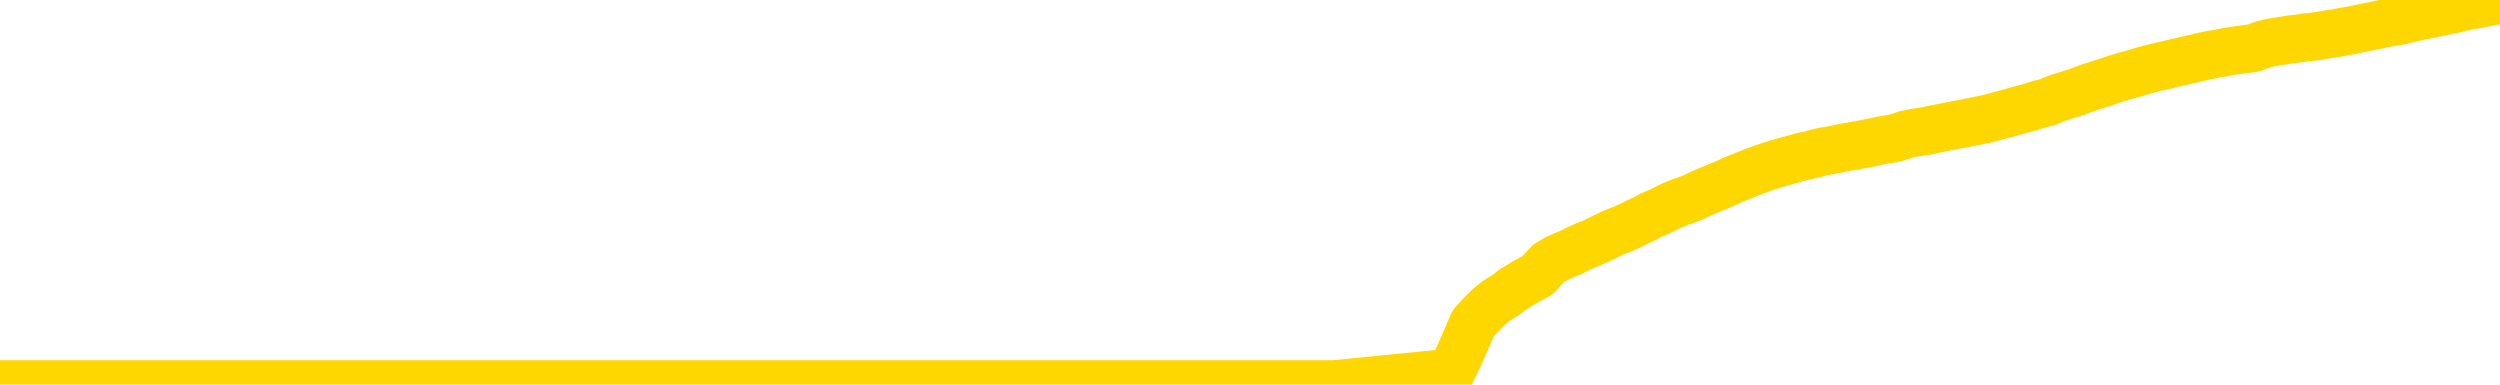 <svg xmlns="http://www.w3.org/2000/svg" version="1.1" viewBox="0 0 6500 1000">
	<path fill="none" stroke="gold" stroke-width="125" stroke-linecap="round" stroke-linejoin="round" d="M0 1019  L-715952 1019 L-713348 1019 L-711680 1019 L-693351 1019 L-693180 1019 L-686023 1019 L-685989 1019 L-672559 1019 L-669637 1019 L-656296 1019 L-652127 1018 L-650967 1018 L-650348 1018 L-648336 1018 L-644564 1017 L-643964 1017 L-643635 1017 L-643422 1017 L-642880 1017 L-641642 1016 L-640464 1016 L-637599 1015 L-637077 1015 L-632221 1015 L-629284 1014 L-629241 1014 L-628933 1014 L-628681 1014 L-626086 1014 L-621831 1014 L-621813 1014 L-620576 1014 L-618698 1014 L-616745 1014 L-615797 1014 L-615526 1013 L-615216 1013 L-615118 1013 L-614288 1013 L-612257 1013 L-611967 1013 L-609820 1013 L-609665 1012 L-606008 1012 L-605757 1012 L-605659 1012 L-605142 1012 L-602990 1012 L-602062 1013 L-600536 1013 L-599296 1013 L-597750 1013 L-594788 1013 L-593666 1013 L-593357 1013 L-592146 1013 L-589139 1013 L-589119 1013 L-588772 1013 L-588559 1013 L-588433 1012 L-588191 1012 L-588153 1012 L-588133 1012 L-588114 1012 L-588055 1011 L-587997 1011 L-587979 1011 L-587535 1011 L-586296 1011 L-584750 1011 L-581363 1011 L-575636 1011 L-575435 1010 L-573799 1010 L-572077 1010 L-570645 1010 L-570413 1010 L-569697 1010 L-563565 1010 L-563197 1010 L-563043 1010 L-562465 1010 L-562172 1010 L-561205 1009 L-560895 1009 L-560296 1009 L-558690 1009 L-557955 1009 L-557645 1009 L-556877 1009 L-554841 1009 L-554415 1009 L-553603 1009 L-546174 1009 L-545651 1009 L-545478 1008 L-544742 1008 L-543175 1008 L-542769 1008 L-540544 1008 L-539596 1008 L-539171 1008 L-538841 1008 L-537797 1008 L-535689 1008 L-535437 1007 L-534818 1007 L-534005 1007 L-531897 1007 L-531849 1007 L-529921 1007 L-529595 1007 L-529460 1007 L-528957 1007 L-527544 1006 L-527041 1006 L-526519 1006 L-522960 1006 L-522225 1005 L-519800 1005 L-518510 1005 L-518103 1005 L-514951 1005 L-514796 1005 L-514776 1005 L-514409 1005 L-513151 1005 L-512436 1005 L-511546 1005 L-511139 1005 L-510211 1005 L-509102 1005 L-508799 1006 L-502550 1006 L-501603 1006 L-499976 1006 L-499475 1006 L-495799 1006 L-494967 1006 L-491013 1006 L-489602 1006 L-487112 1006 L-486436 1006 L-486397 1006 L-485526 1006 L-482315 1006 L-479452 1006 L-478484 1006 L-477362 1005 L-477344 1005 L-475719 1005 L-475254 1005 L-475162 1005 L-468793 1005 L-467845 1005 L-465388 1005 L-464515 1005 L-463279 1004 L-461278 1004 L-460880 1004 L-459444 1004 L-457418 1004 L-457205 1004 L-456025 1004 L-454516 1004 L-454496 1004 L-452484 1004 L-451614 1003 L-450743 1003 L-450159 1003 L-449621 1003 L-448964 1003 L-447726 1003 L-447165 1003 L-445984 1003 L-444746 1003 L-444708 1003 L-444321 1003 L-443779 1002 L-443005 1002 L-441883 1002 L-439794 1002 L-439461 1002 L-439175 1002 L-438246 1002 L-437763 1002 L-437028 1002 L-433396 1002 L-432269 1001 L-432114 1001 L-431088 1001 L-427373 1001 L-426156 1001 L-424338 1001 L-421552 1001 L-420990 1001 L-417103 1001 L-414626 1001 L-413291 1001 L-412788 1001 L-412305 1000 L-409615 1000 L-405844 1000 L-403386 1000 L-402207 1000 L-401567 1000 L-399208 1000 L-399130 1000 L-398083 1000 L-397989 1000 L-397487 1000 L-397041 1000 L-396983 1000 L-396770 1000 L-393810 1000 L-391103 1000 L-390948 1000 L-387427 1000 L-386904 1000 L-385937 999 L-385588 999 L-384544 999 L-383615 999 L-383190 999 L-381681 999 L-380714 999 L-380695 999 L-378799 994 L-378683 989 L-378635 984 L-378611 979 L-375606 979 L-373576 979 L-371815 978 L-371448 978 L-371002 978 L-370635 978 L-370221 978 L-368236 978 L-368023 978 L-367868 978 L-366263 978 L-365141 978 L-364193 978 L-362936 978 L-361291 978 L-360112 977 L-353522 977 L-353475 977 L-353070 977 L-352025 977 L-351889 977 L-350207 977 L-350187 977 L-348850 977 L-347614 977 L-347460 977 L-347086 977 L-346879 976 L-346570 976 L-345796 976 L-343475 976 L-342817 976 L-340689 976 L-338966 976 L-338773 976 L-336220 976 L-335943 976 L-335755 976 L-334923 975 L-334150 975 L-333452 975 L-328452 975 L-328076 975 L-323823 975 L-323336 982 L-323316 982 L-323238 982 L-323162 982 L-323142 975 L-322330 975 L-321576 975 L-320357 974 L-318925 974 L-318829 974 L-318654 974 L-318300 974 L-316990 974 L-315133 974 L-313431 974 L-312928 974 L-312663 974 L-312270 974 L-312135 974 L-311225 974 L-310849 974 L-309921 974 L-309582 974 L-309542 974 L-309504 973 L-307589 973 L-307415 973 L-305886 973 L-305558 973 L-305442 973 L-305035 973 L-304687 973 L-303043 973 L-302492 973 L-302249 973 L-301708 973 L-300876 973 L-300335 973 L-298800 972 L-298708 972 L-298671 972 L-298535 972 L-298148 972 L-297123 972 L-295247 972 L-295150 972 L-294550 974 L-294183 976 L-293698 979 L-293660 981 L-292886 981 L-292829 981 L-292654 981 L-292461 981 L-290855 981 L-290836 981 L-290680 981 L-290565 981 L-289385 981 L-289231 981 L-288564 981 L-286115 987 L-283601 992 L-280931 998 L-273232 1003 L-267564 1003 L-265349 1003 L-265326 1003 L-264352 1005 L-264332 1005 L-263469 1005 L-260728 1005 L-254930 1003 L-254776 1003 L-251990 1003 L-238382 1003 L-237636 1003 L-233226 1003 L-216879 1003 L-216647 1002 L-216110 1002 L-207651 1002 L-198945 1002 L-198733 1002 L-196760 1002 L-193974 1002 L-189487 1002 L-189332 1002 L-189163 1002 L-189022 1002 L-188732 1002 L-188693 1002 L-188422 1002 L-188250 1002 L-187840 1002 L-186720 1002 L-185539 1001 L-184263 1001 L-181399 1001 L-178479 1001 L-176487 1001 L-174939 1001 L-171901 1001 L-162576 1001 L-162052 1001 L-156329 1001 L-154822 1001 L-154007 1001 L-152323 1001 L-151602 1001 L-151434 1000 L-150389 1000 L-148322 1000 L-146959 1000 L-142516 1000 L-142419 1000 L-142380 1000 L-142361 1000 L-141529 1000 L-141451 1000 L-138879 1000 L-135629 1000 L-135475 1000 L-134526 1000 L-132785 999 L-132070 1000 L-128529 1000 L-121952 1001 L-120534 1001 L-120514 1001 L-119563 1001 L-116089 1001 L-115336 1001 L-114774 1001 L-113992 1001 L-106488 1001 L-104889 1000 L-103315 1000 L-100130 1000 L-95797 1000 L-87227 1000 L-78481 1000 L-75407 1000 L-72141 1000 L-71594 1000 L-64457 1000 L-58790 1000 L-44725 1000 L-38714 1000 L-34008 1000 L-30004 1000 L-24897 1000 L-15183 1000 L387 999 L3470 999 L3772 969 L3791 931 L3810 888 L3830 841 L3850 819 L3869 800 L3888 784 L3915 767 L3936 751 L3964 734 L3999 715 L4013 699 L4026 685 L4044 674 L4063 665 L4083 657 L4101 648 L4121 639 L4140 631 L4162 621 L4178 613 L4197 604 L4218 596 L4238 587 L4256 578 L4275 569 L4294 559 L4315 550 L4333 541 L4352 532 L4373 524 L4398 515 L4413 508 L4430 500 L4449 492 L4469 484 L4488 476 L4507 467 L4527 459 L4547 451 L4565 444 L4584 437 L4605 430 L4625 424 L4642 419 L4661 414 L4681 408 L4700 404 L4720 399 L4739 394 L4759 391 L4778 387 L4797 383 L4816 380 L4843 375 L4864 371 L4892 365 L4926 359 L4940 355 L4954 350 L4972 346 L4991 343 L5011 340 L5029 336 L5049 332 L5069 328 L5089 324 L5107 321 L5126 317 L5146 313 L5166 309 L5184 304 L5203 299 L5223 294 L5243 288 L5262 283 L5280 278 L5302 271 L5326 265 L5341 258 L5358 252 L5378 246 L5397 240 L5416 233 L5435 226 L5455 220 L5476 213 L5494 207 L5513 201 L5533 195 L5553 190 L5571 184 L5590 179 L5610 174 L5629 170 L5648 165 L5667 161 L5687 156 L5706 152 L5726 147 L5745 143 L5774 138 L5793 134 L5821 130 L5858 125 L5873 120 L5886 115 L5903 111 L5920 108 L5940 105 L5958 102 L5977 100 L5997 97 L6018 95 L6035 92 L6054 89 L6075 86 L6094 82 L6113 79 L6132 75 L6152 71 L6171 67 L6190 63 L6209 59 L6230 56 L6254 51 L6269 47 L6286 43 L6306 39 L6325 35 L6345 31 L6364 27 L6384 23 L6404 18 L6422 14 L6441 11 L6461 7 L6482 3 L6500 0" />
</svg>

